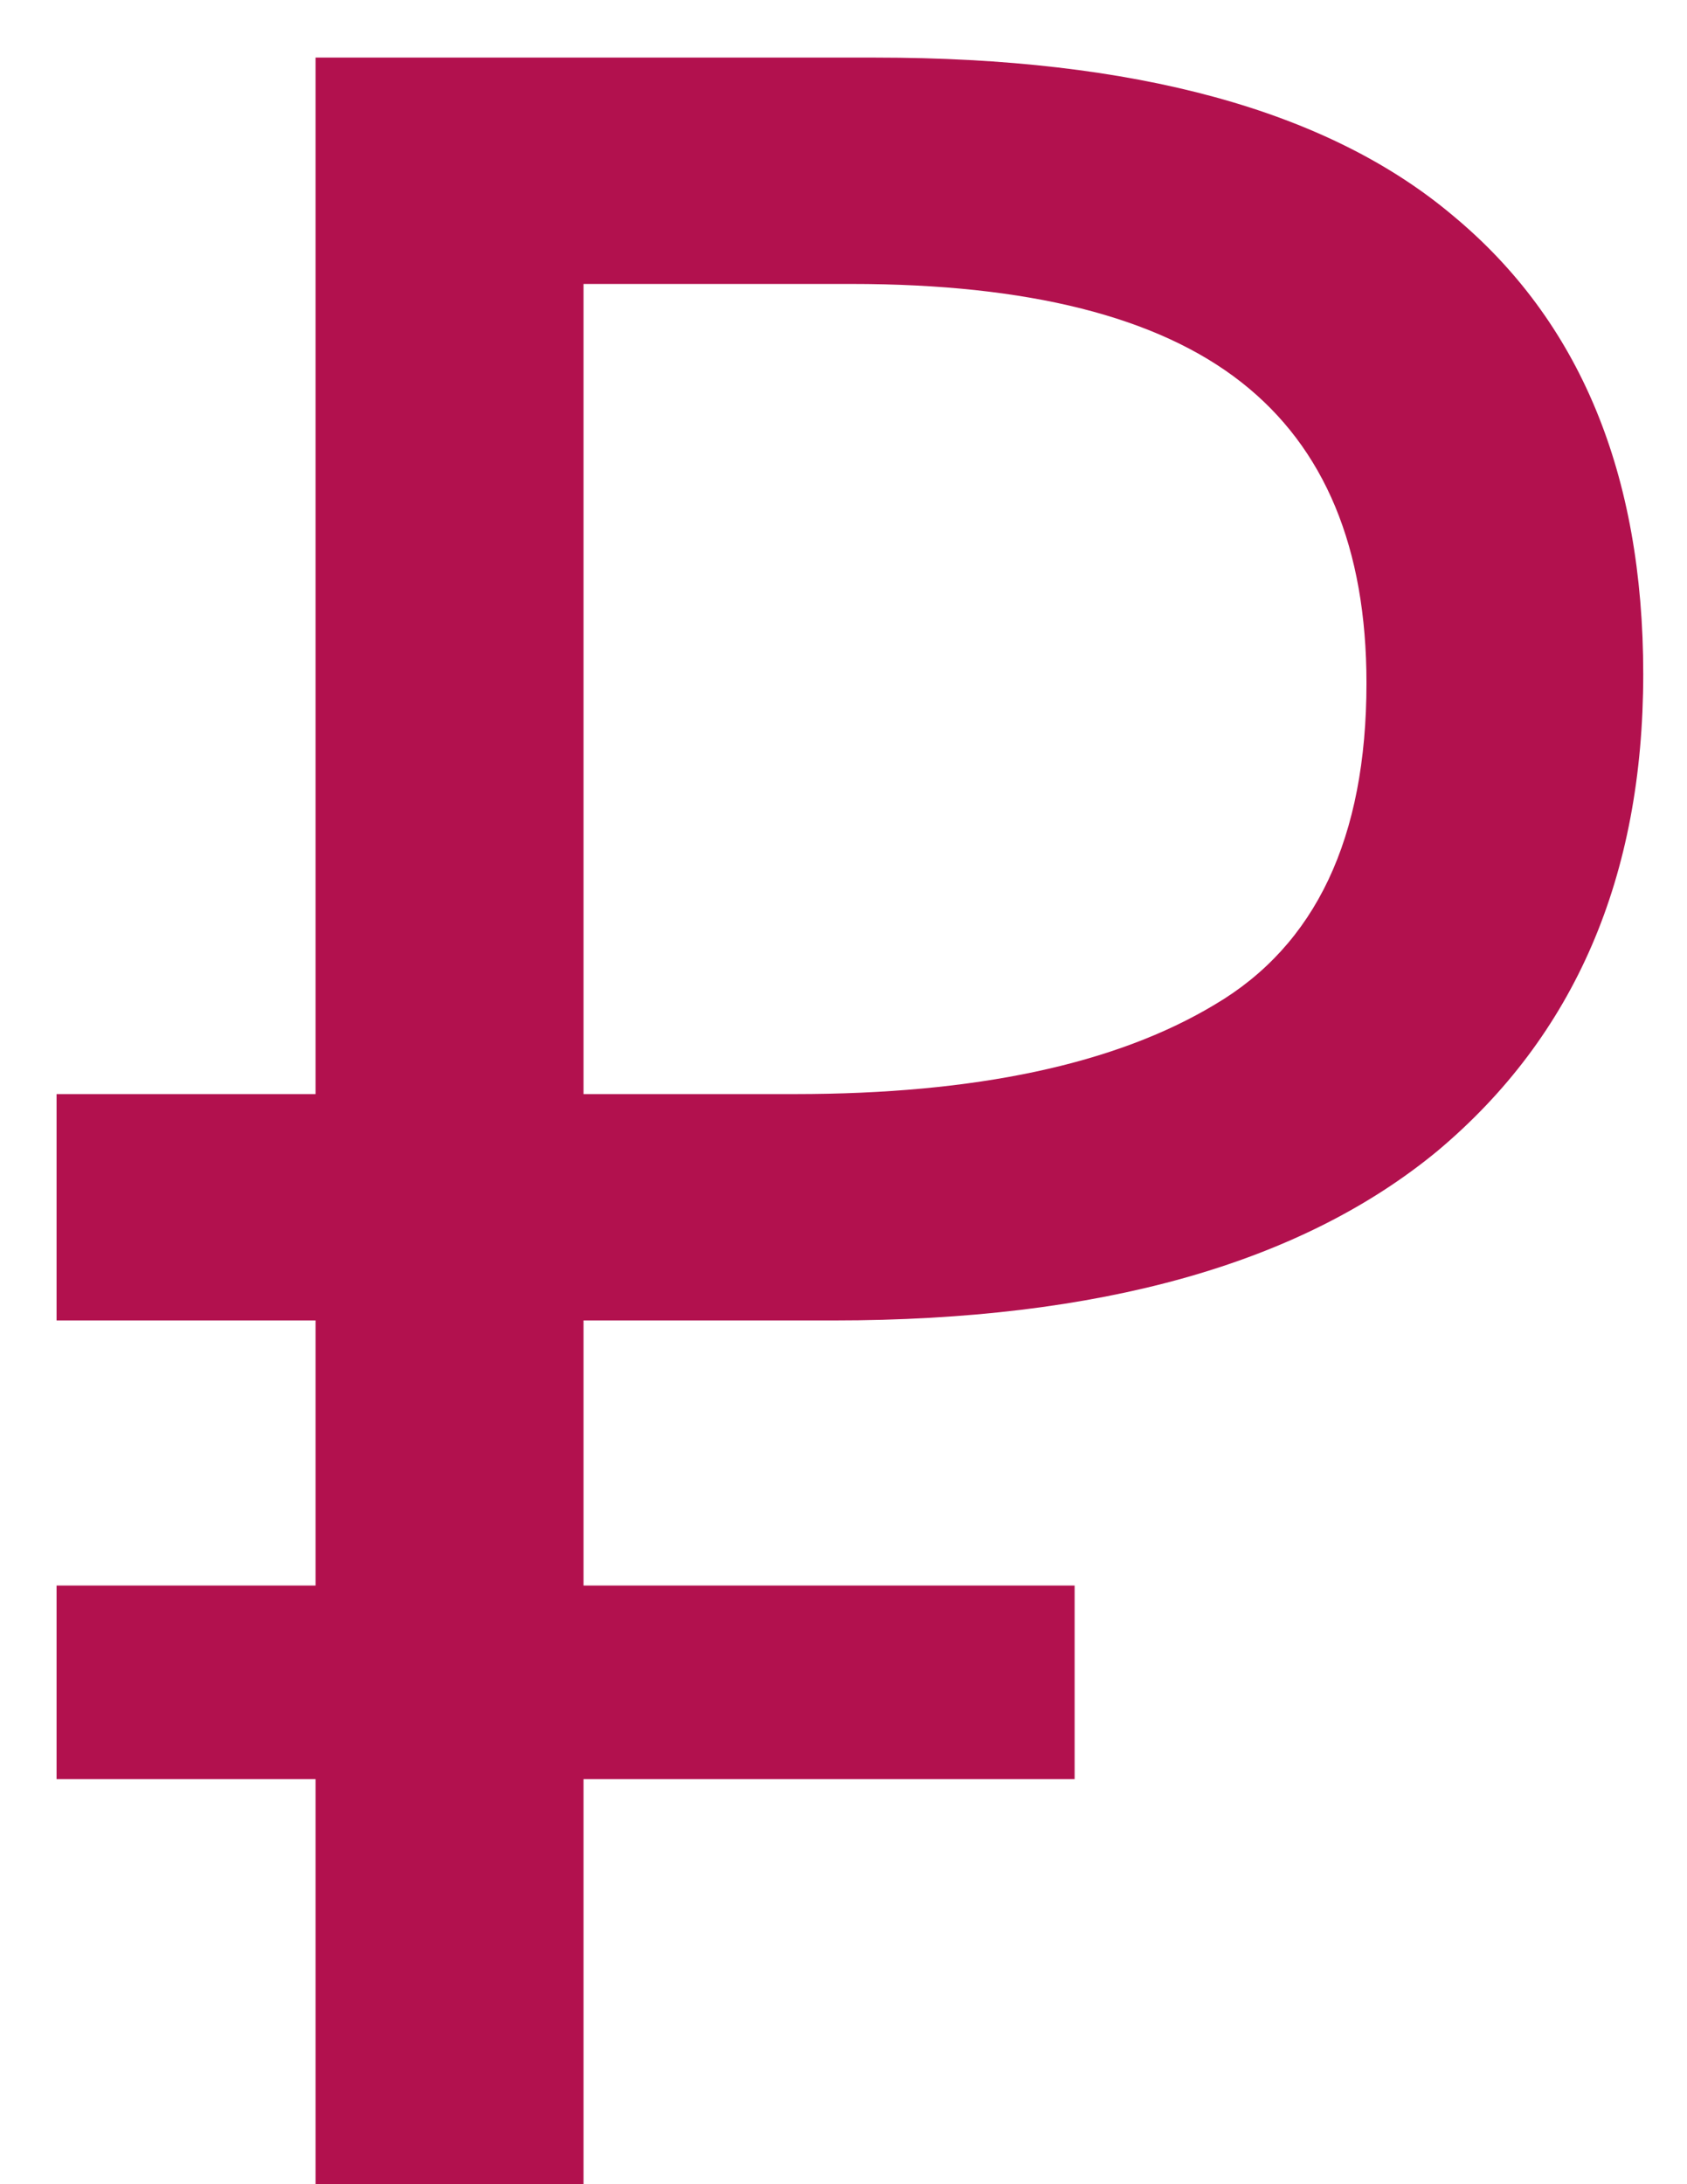 <svg width="17" height="22" viewBox="0 0 17 22" fill="#B2114E" xmlns="http://www.w3.org/2000/svg">
<path d="M3.18 22V17.92H0.57V15.97H3.18V13.3H0.57V11.02H3.18V0.58H8.82C11.44 0.58 13.38 1.11 14.639 2.17C15.919 3.23 16.559 4.77 16.559 6.79C16.559 8.83 15.87 10.43 14.489 11.59C13.11 12.73 11.079 13.3 8.4 13.3H5.88V15.97H10.829V17.92H5.88V22H3.18ZM5.88 11.02H8.01C9.83 11.02 11.239 10.72 12.239 10.12C13.259 9.52 13.77 8.44 13.77 6.88C13.77 5.52 13.35 4.51 12.509 3.85C11.669 3.19 10.36 2.86 8.58 2.86H5.88V11.02Z"/>
</svg>
